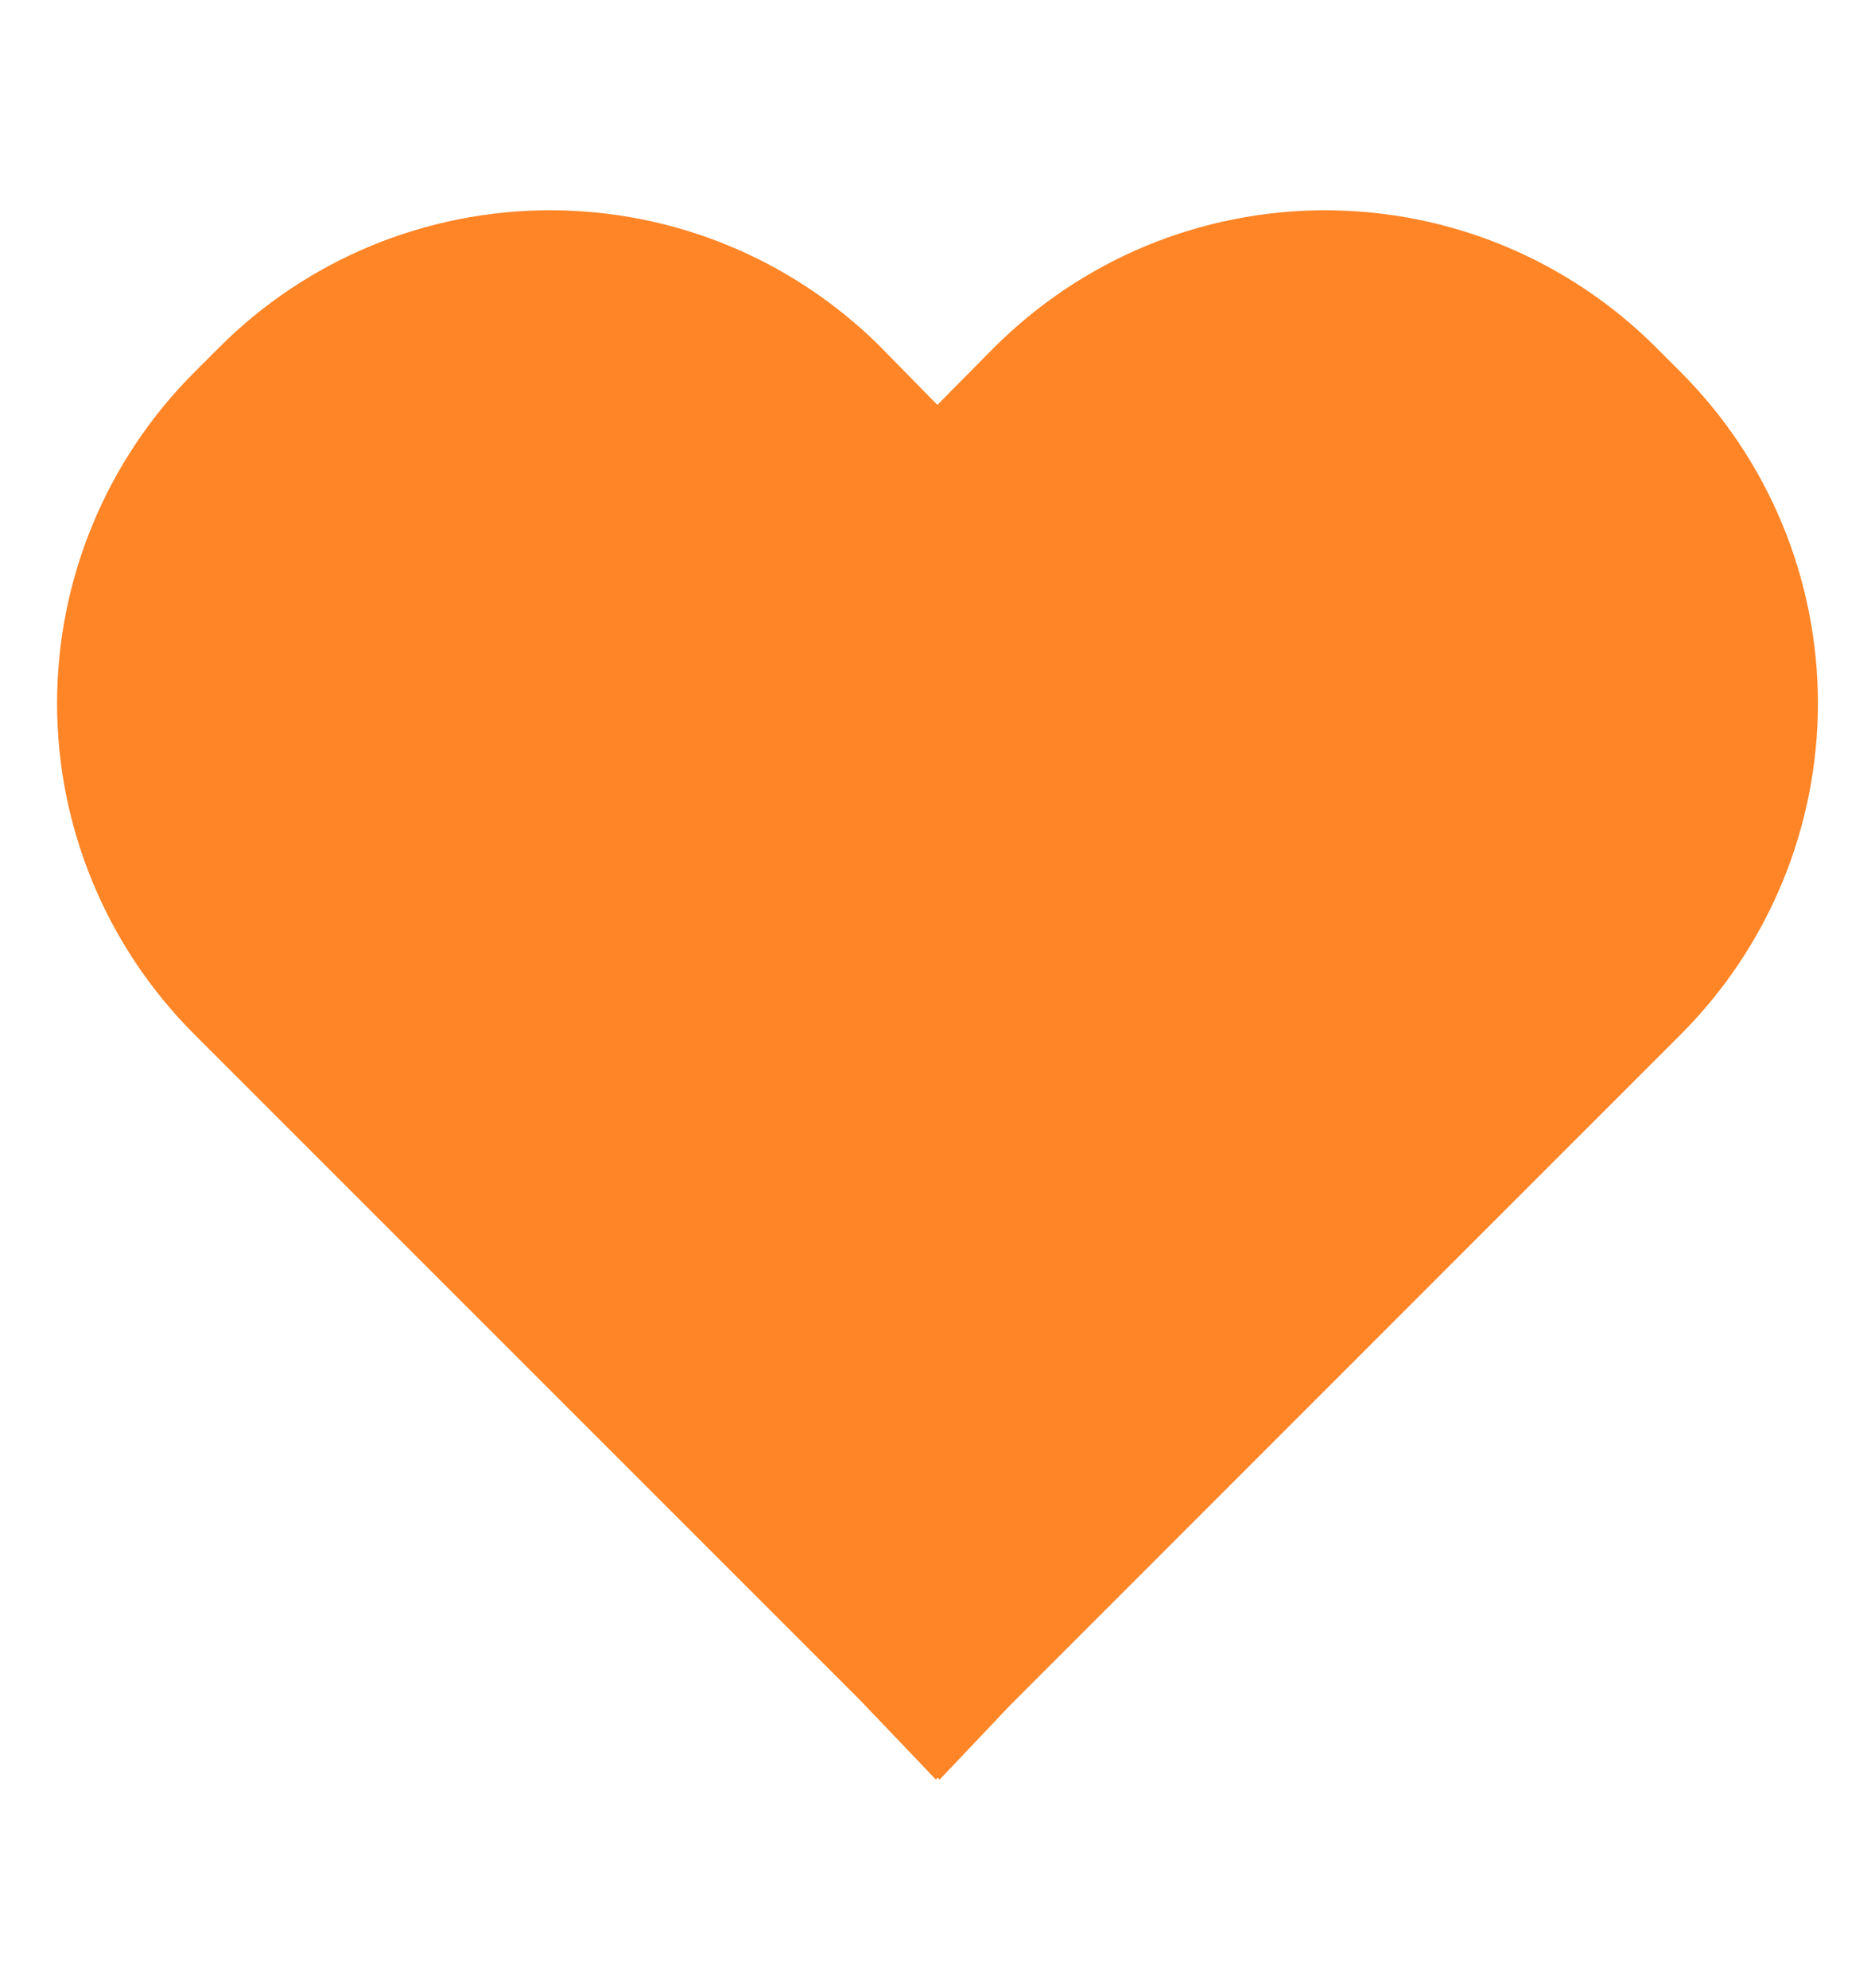 <svg width="16" height="17" viewBox="0 0 16 17" fill="none" xmlns="http://www.w3.org/2000/svg">
<path d="M12.862 2.102C13.347 2.303 13.789 2.598 14.16 2.969L14.376 3.185C15.125 3.936 15.546 4.953 15.546 6.014C15.546 7.074 15.125 8.091 14.376 8.842L8.638 14.581L8.035 15.217L8.018 15.2L8.003 15.216L7.359 14.541L1.66 8.842C0.91 8.092 0.488 7.075 0.488 6.014C0.488 4.953 0.91 3.936 1.66 3.185L1.876 2.969C2.247 2.598 2.688 2.303 3.173 2.102C3.659 1.901 4.179 1.798 4.704 1.798C5.23 1.798 5.75 1.901 6.235 2.102C6.72 2.303 7.161 2.598 7.533 2.969L7.536 2.973L8.016 3.462L8.501 2.972C8.873 2.6 9.314 2.305 9.799 2.103C10.284 1.902 10.805 1.798 11.33 1.798C11.856 1.798 12.376 1.901 12.862 2.102Z" fill="#FF8527"/>
</svg>
